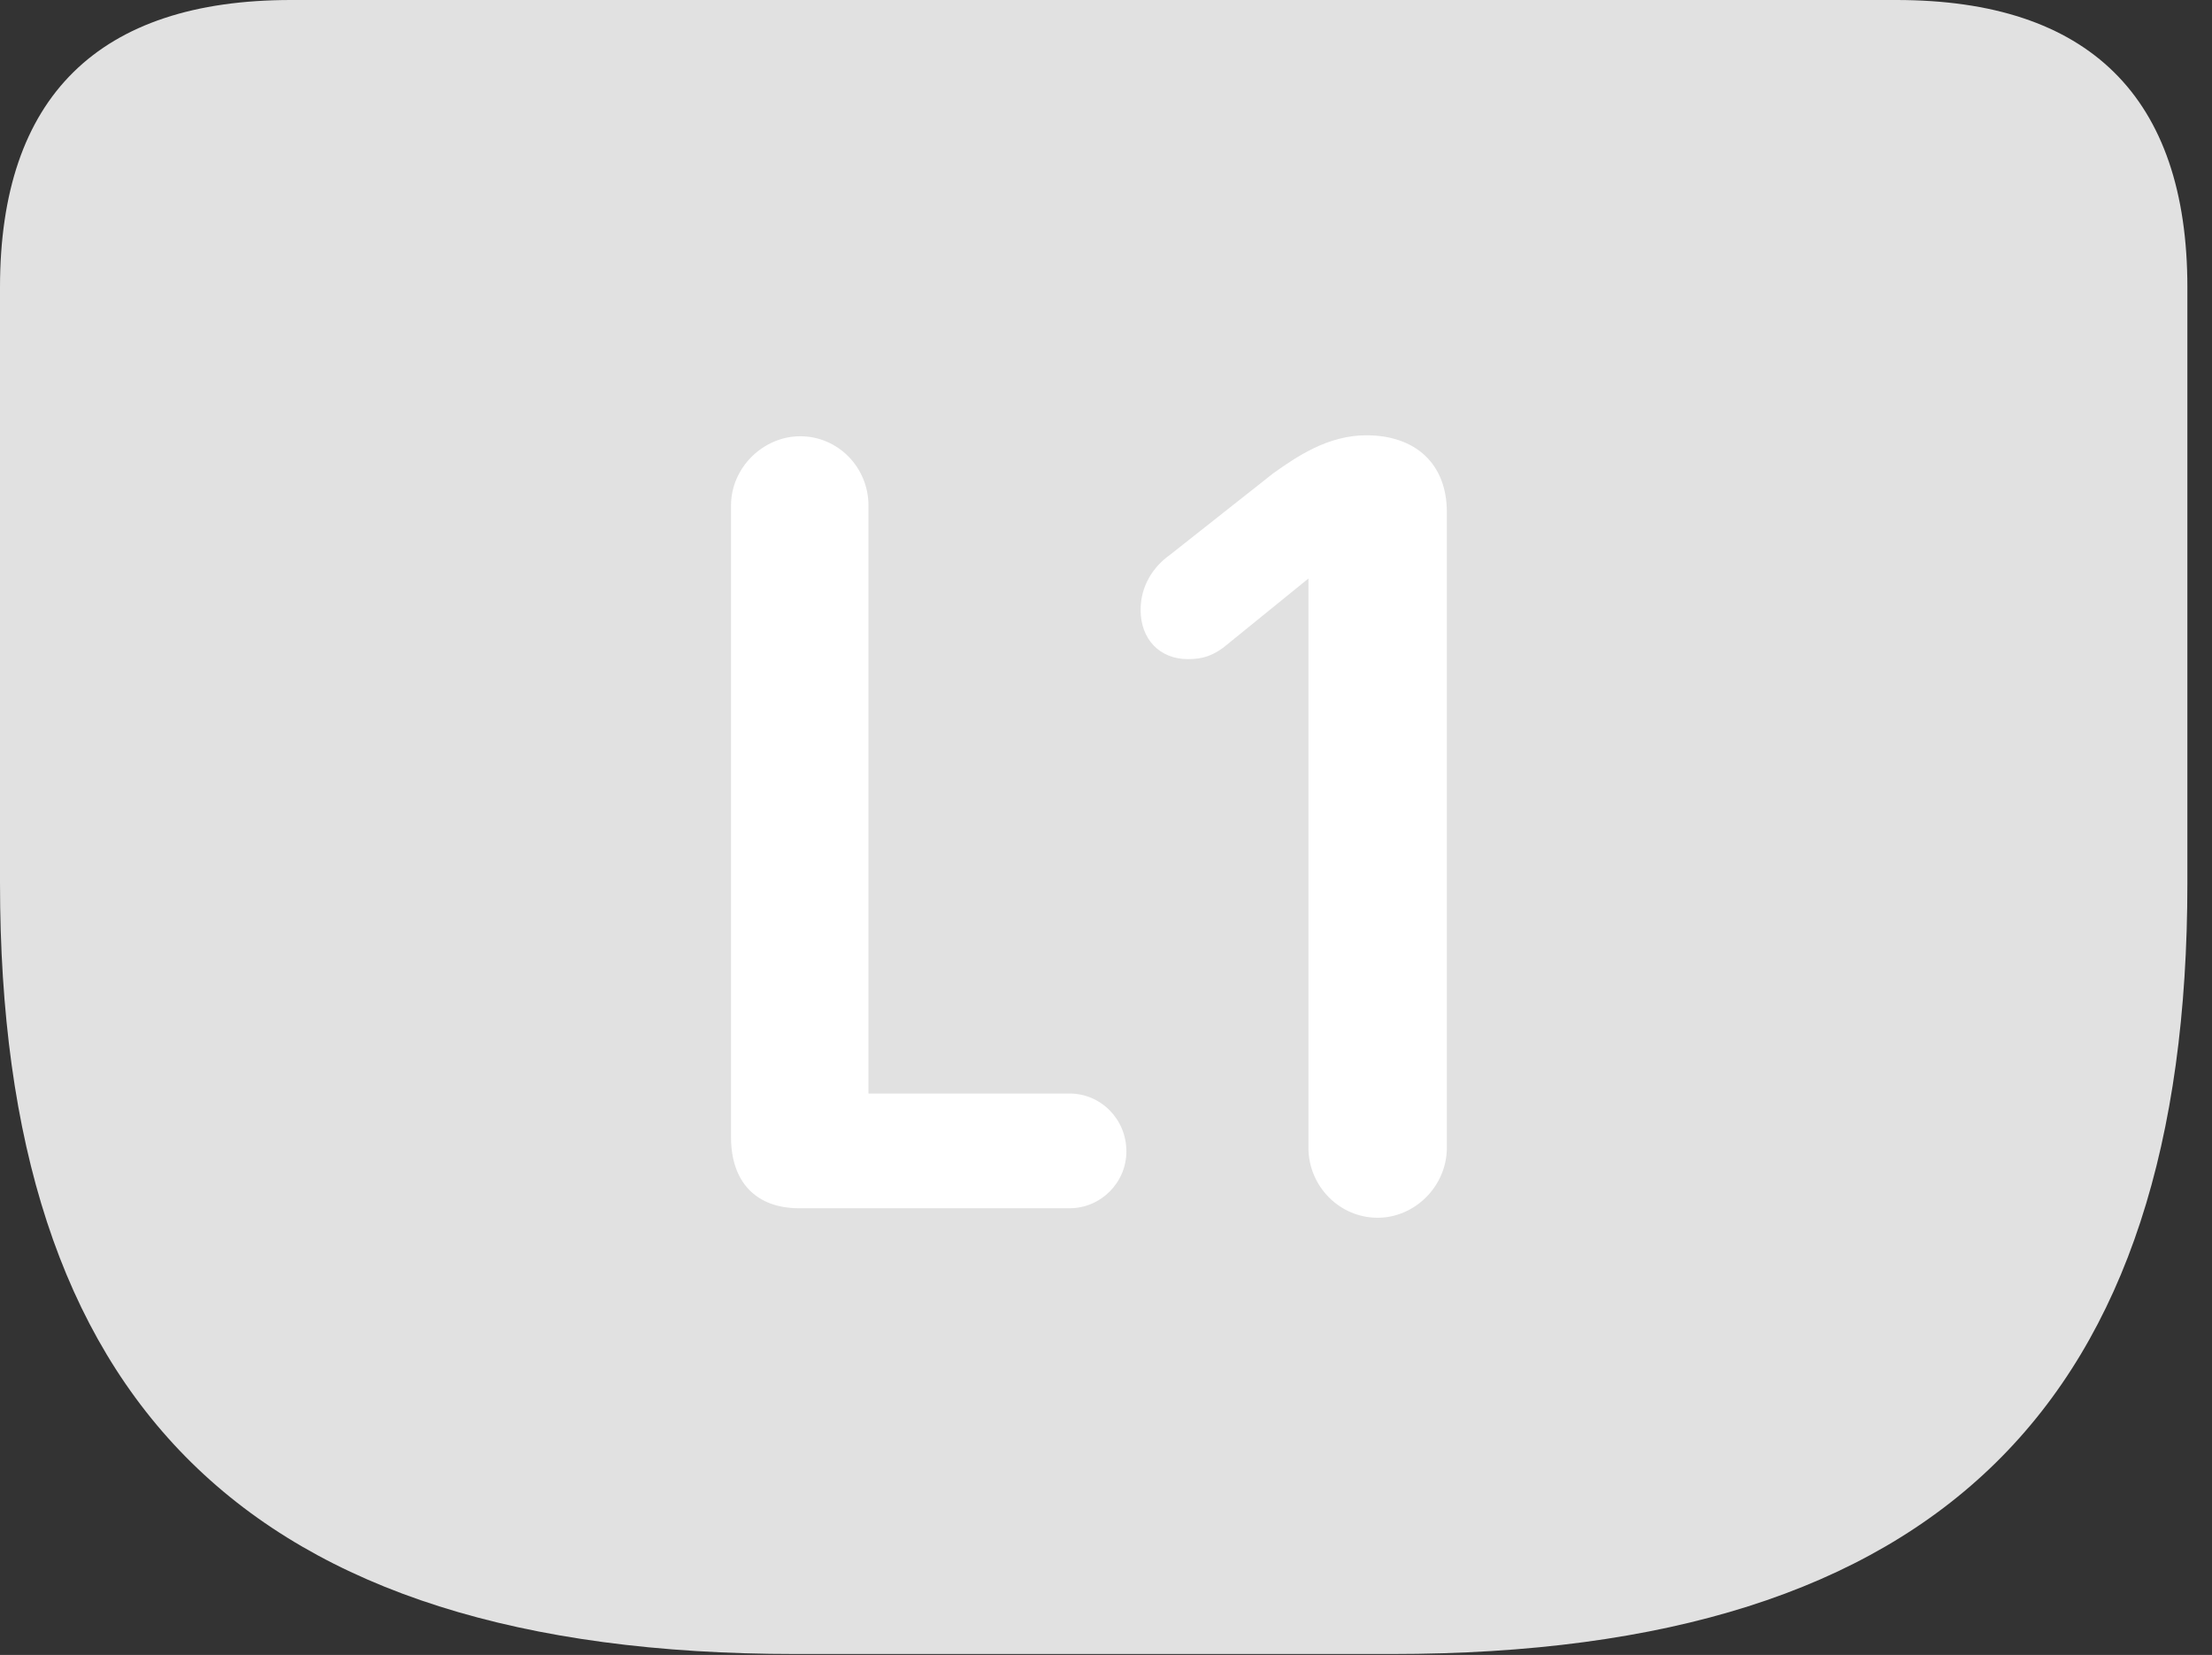 <?xml version="1.0" encoding="UTF-8"?>
<!--Generator: Apple Native CoreSVG 326-->
<!DOCTYPE svg
PUBLIC "-//W3C//DTD SVG 1.1//EN"
       "http://www.w3.org/Graphics/SVG/1.1/DTD/svg11.dtd">
<svg version="1.1" xmlns="http://www.w3.org/2000/svg" xmlns:xlink="http://www.w3.org/1999/xlink" viewBox="0 0 31.896 23.857">
 <rect x="0" y="0" width="31.896" height="23.857" fill="#333333" stroke="none"/>
 <g>
  <rect height="23.857" opacity="0" width="31.896" x="0" y="0"/>
  <path d="M11.471 23.844L20.07 23.844C28 23.844 31.541 20.193 31.541 12.729L31.541 4.143C31.541 1.395 30.119 0 27.344 0L4.197 0C1.422 0 0 1.395 0 4.143L0 12.729C0 20.193 3.541 23.844 11.471 23.844Z" fill="white" fill-opacity="0.85"/>
  <path d="M11.525 17.418C10.896 17.418 10.541 17.035 10.541 16.393L10.541 7.287C10.541 6.74 11.006 6.289 11.539 6.289C12.086 6.289 12.523 6.74 12.523 7.287L12.523 15.764L15.422 15.764C15.873 15.764 16.242 16.133 16.242 16.598C16.242 17.049 15.873 17.418 15.422 17.418ZM19.865 17.555C19.318 17.555 18.867 17.104 18.867 16.543L18.867 8.34L17.637 9.338C17.486 9.447 17.35 9.502 17.131 9.502C16.721 9.502 16.447 9.215 16.447 8.791C16.447 8.436 16.639 8.162 16.871 7.998L18.361 6.822C18.689 6.59 19.141 6.275 19.701 6.275C20.412 6.275 20.863 6.686 20.863 7.383L20.863 16.543C20.863 17.104 20.398 17.555 19.865 17.555Z" fill="white"/>
 </g>
</svg>
